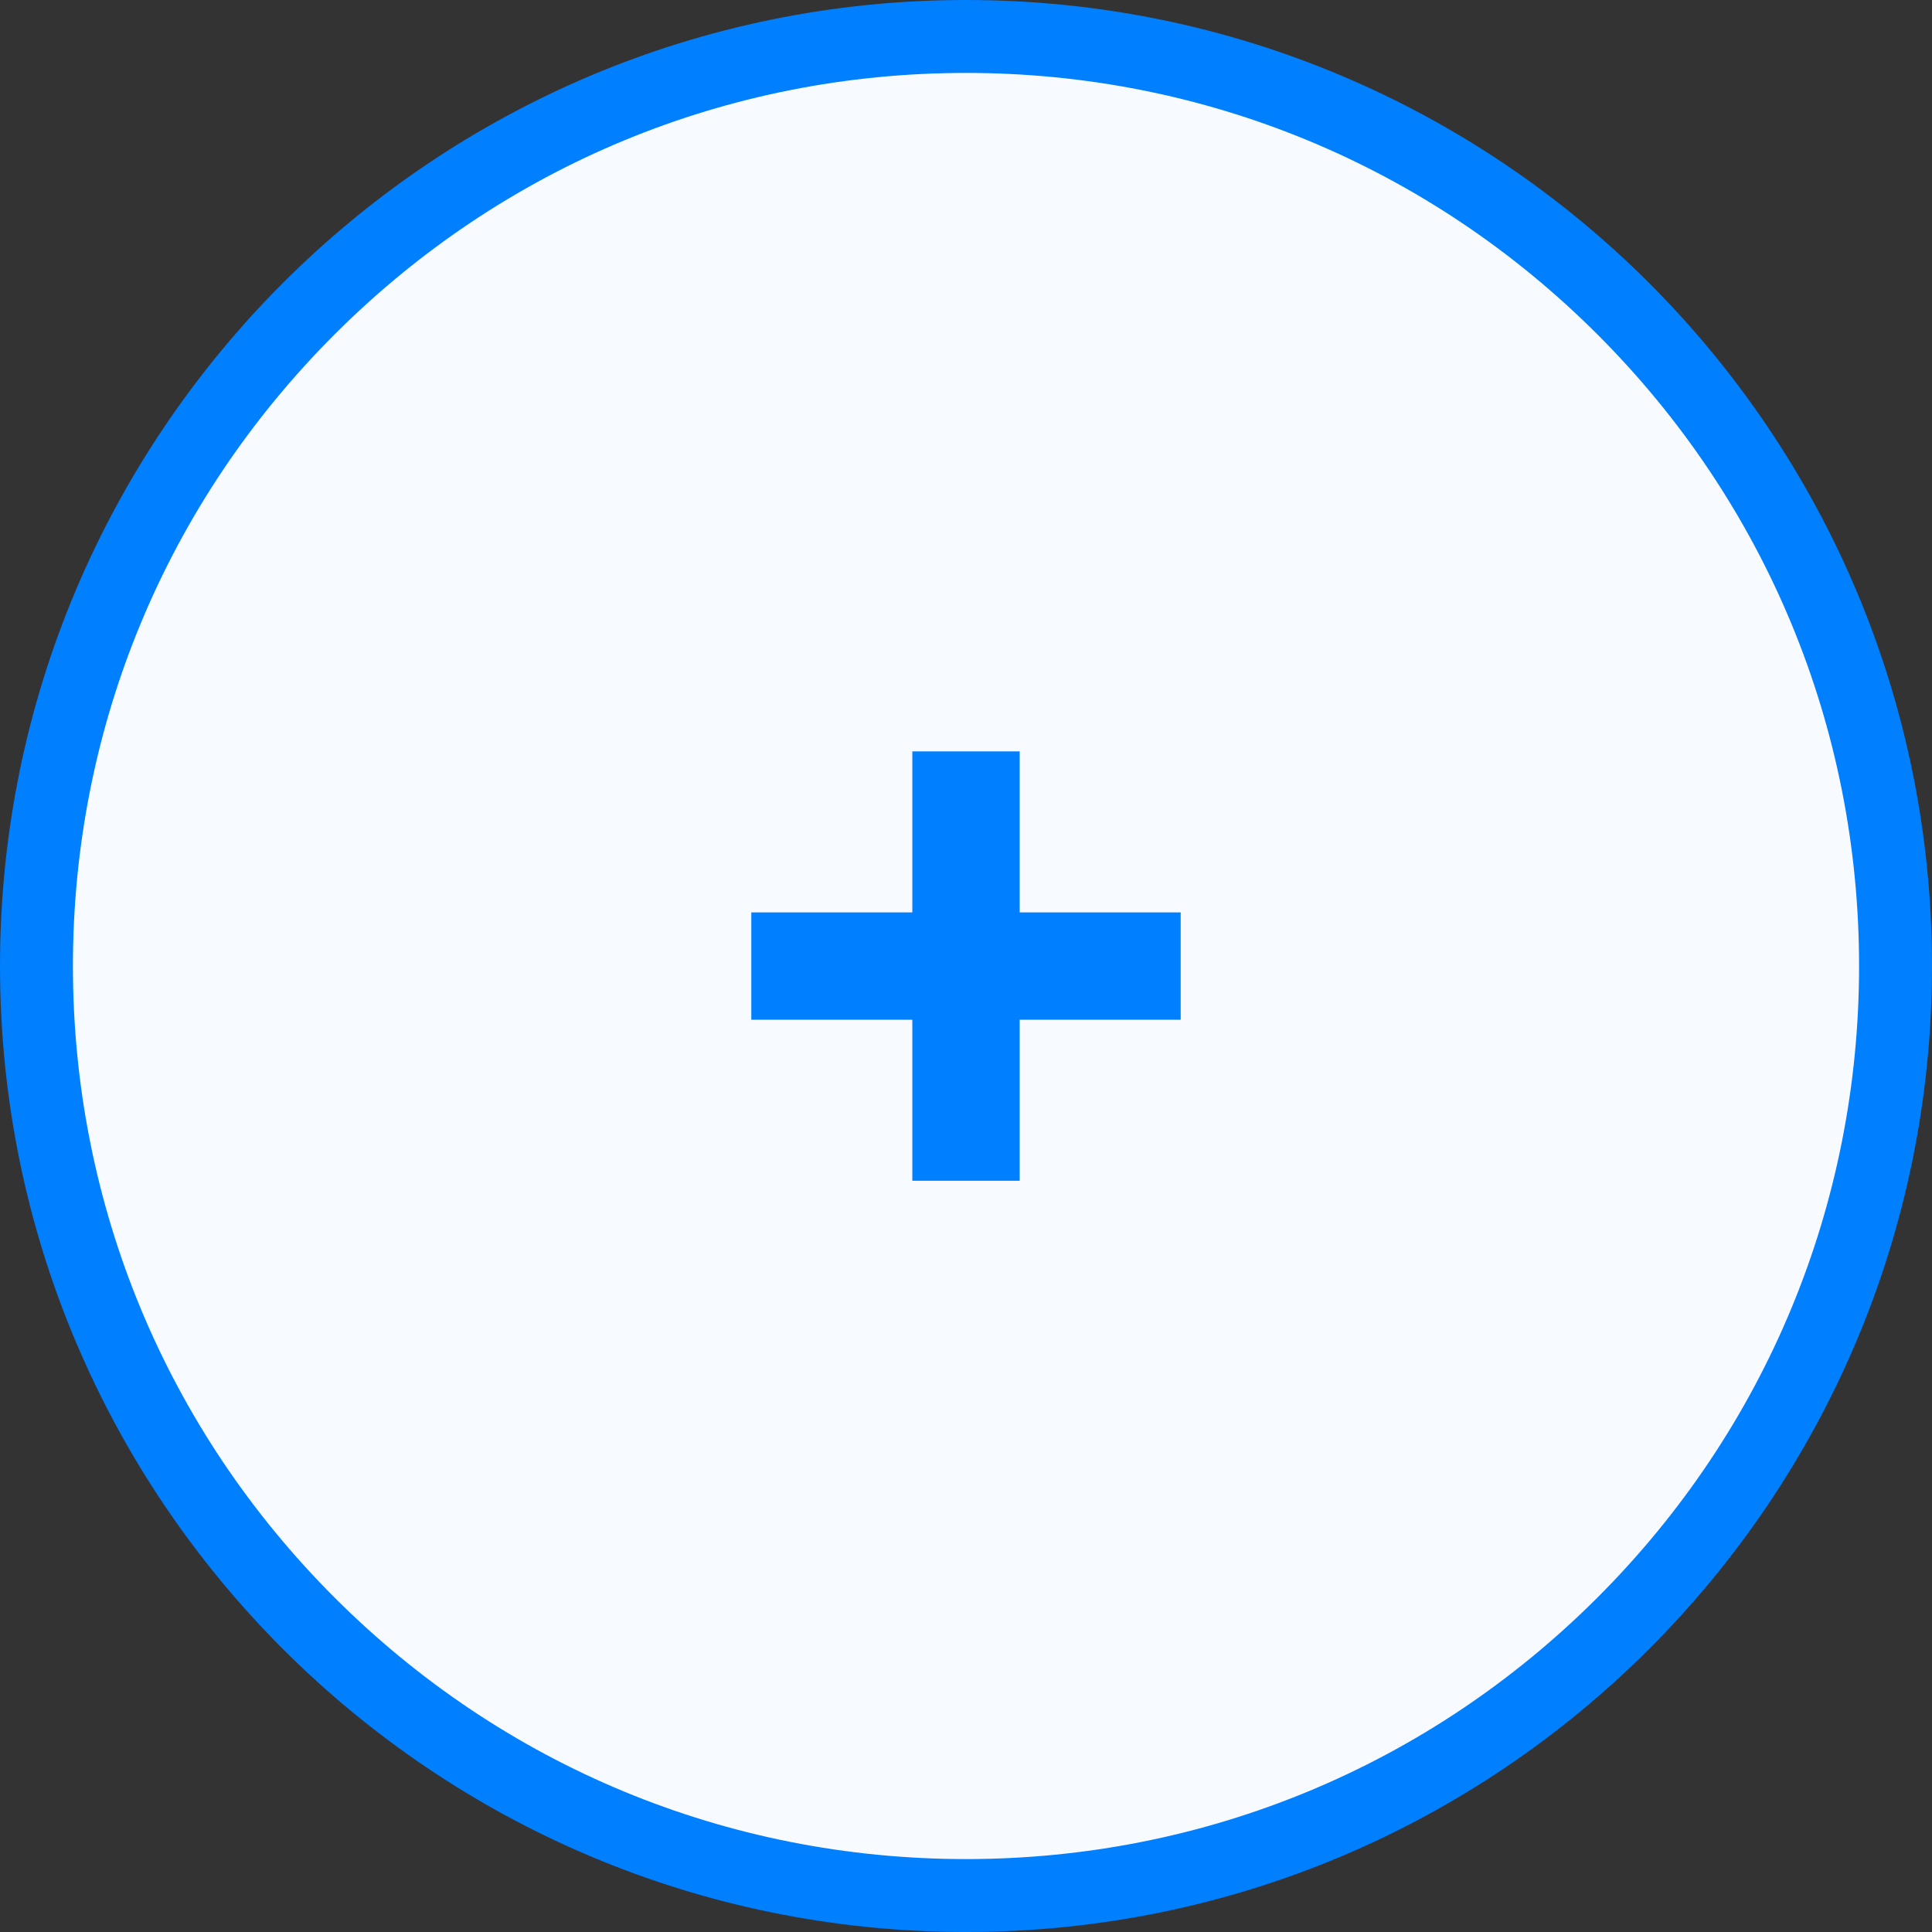 <svg xmlns="http://www.w3.org/2000/svg" width="26.494" height="26.494" viewBox="0 0 26.494 26.494"><rect x="0" y="0" width="26.494" height="26.494" fill="#333333" stroke="none"/><defs><style>.a{fill:#f7fbff;}.b{fill:#007fff;}.c,.d{stroke:none;}.d{fill:#007fff;}</style></defs><g transform="translate(-240.753 -19.605)"><g class="a" transform="translate(240.753 19.605)"><path class="c" d="M 13.247 25.994 C 9.842 25.994 6.641 24.668 4.234 22.261 C 1.826 19.853 0.5 16.652 0.5 13.247 C 0.5 9.842 1.826 6.641 4.234 4.234 C 6.641 1.826 9.842 0.5 13.247 0.5 C 16.652 0.5 19.853 1.826 22.261 4.234 C 24.668 6.641 25.994 9.842 25.994 13.247 C 25.994 16.652 24.668 19.853 22.261 22.261 C 19.853 24.668 16.652 25.994 13.247 25.994 Z"/><path class="d" d="M 13.247 1 C 9.976 1 6.9 2.274 4.587 4.587 C 2.274 6.9 1 9.976 1 13.247 C 1 16.518 2.274 19.594 4.587 21.907 C 6.9 24.22 9.976 25.494 13.247 25.494 C 16.518 25.494 19.594 24.22 21.907 21.907 C 24.22 19.594 25.494 16.518 25.494 13.247 C 25.494 9.976 24.22 6.9 21.907 4.587 C 19.594 2.274 16.518 1 13.247 1 M 13.247 0 C 20.563 0 26.494 5.931 26.494 13.247 C 26.494 20.563 20.563 26.494 13.247 26.494 C 5.931 26.494 0 20.563 0 13.247 C 0 5.931 5.931 0 13.247 0 Z"/></g><g transform="translate(251.056 29.909)"><rect class="b" width="1.472" height="5.888" transform="translate(2.208 0)"/><rect class="b" width="1.472" height="5.888" transform="translate(5.888 2.208) rotate(90)"/></g></g></svg>